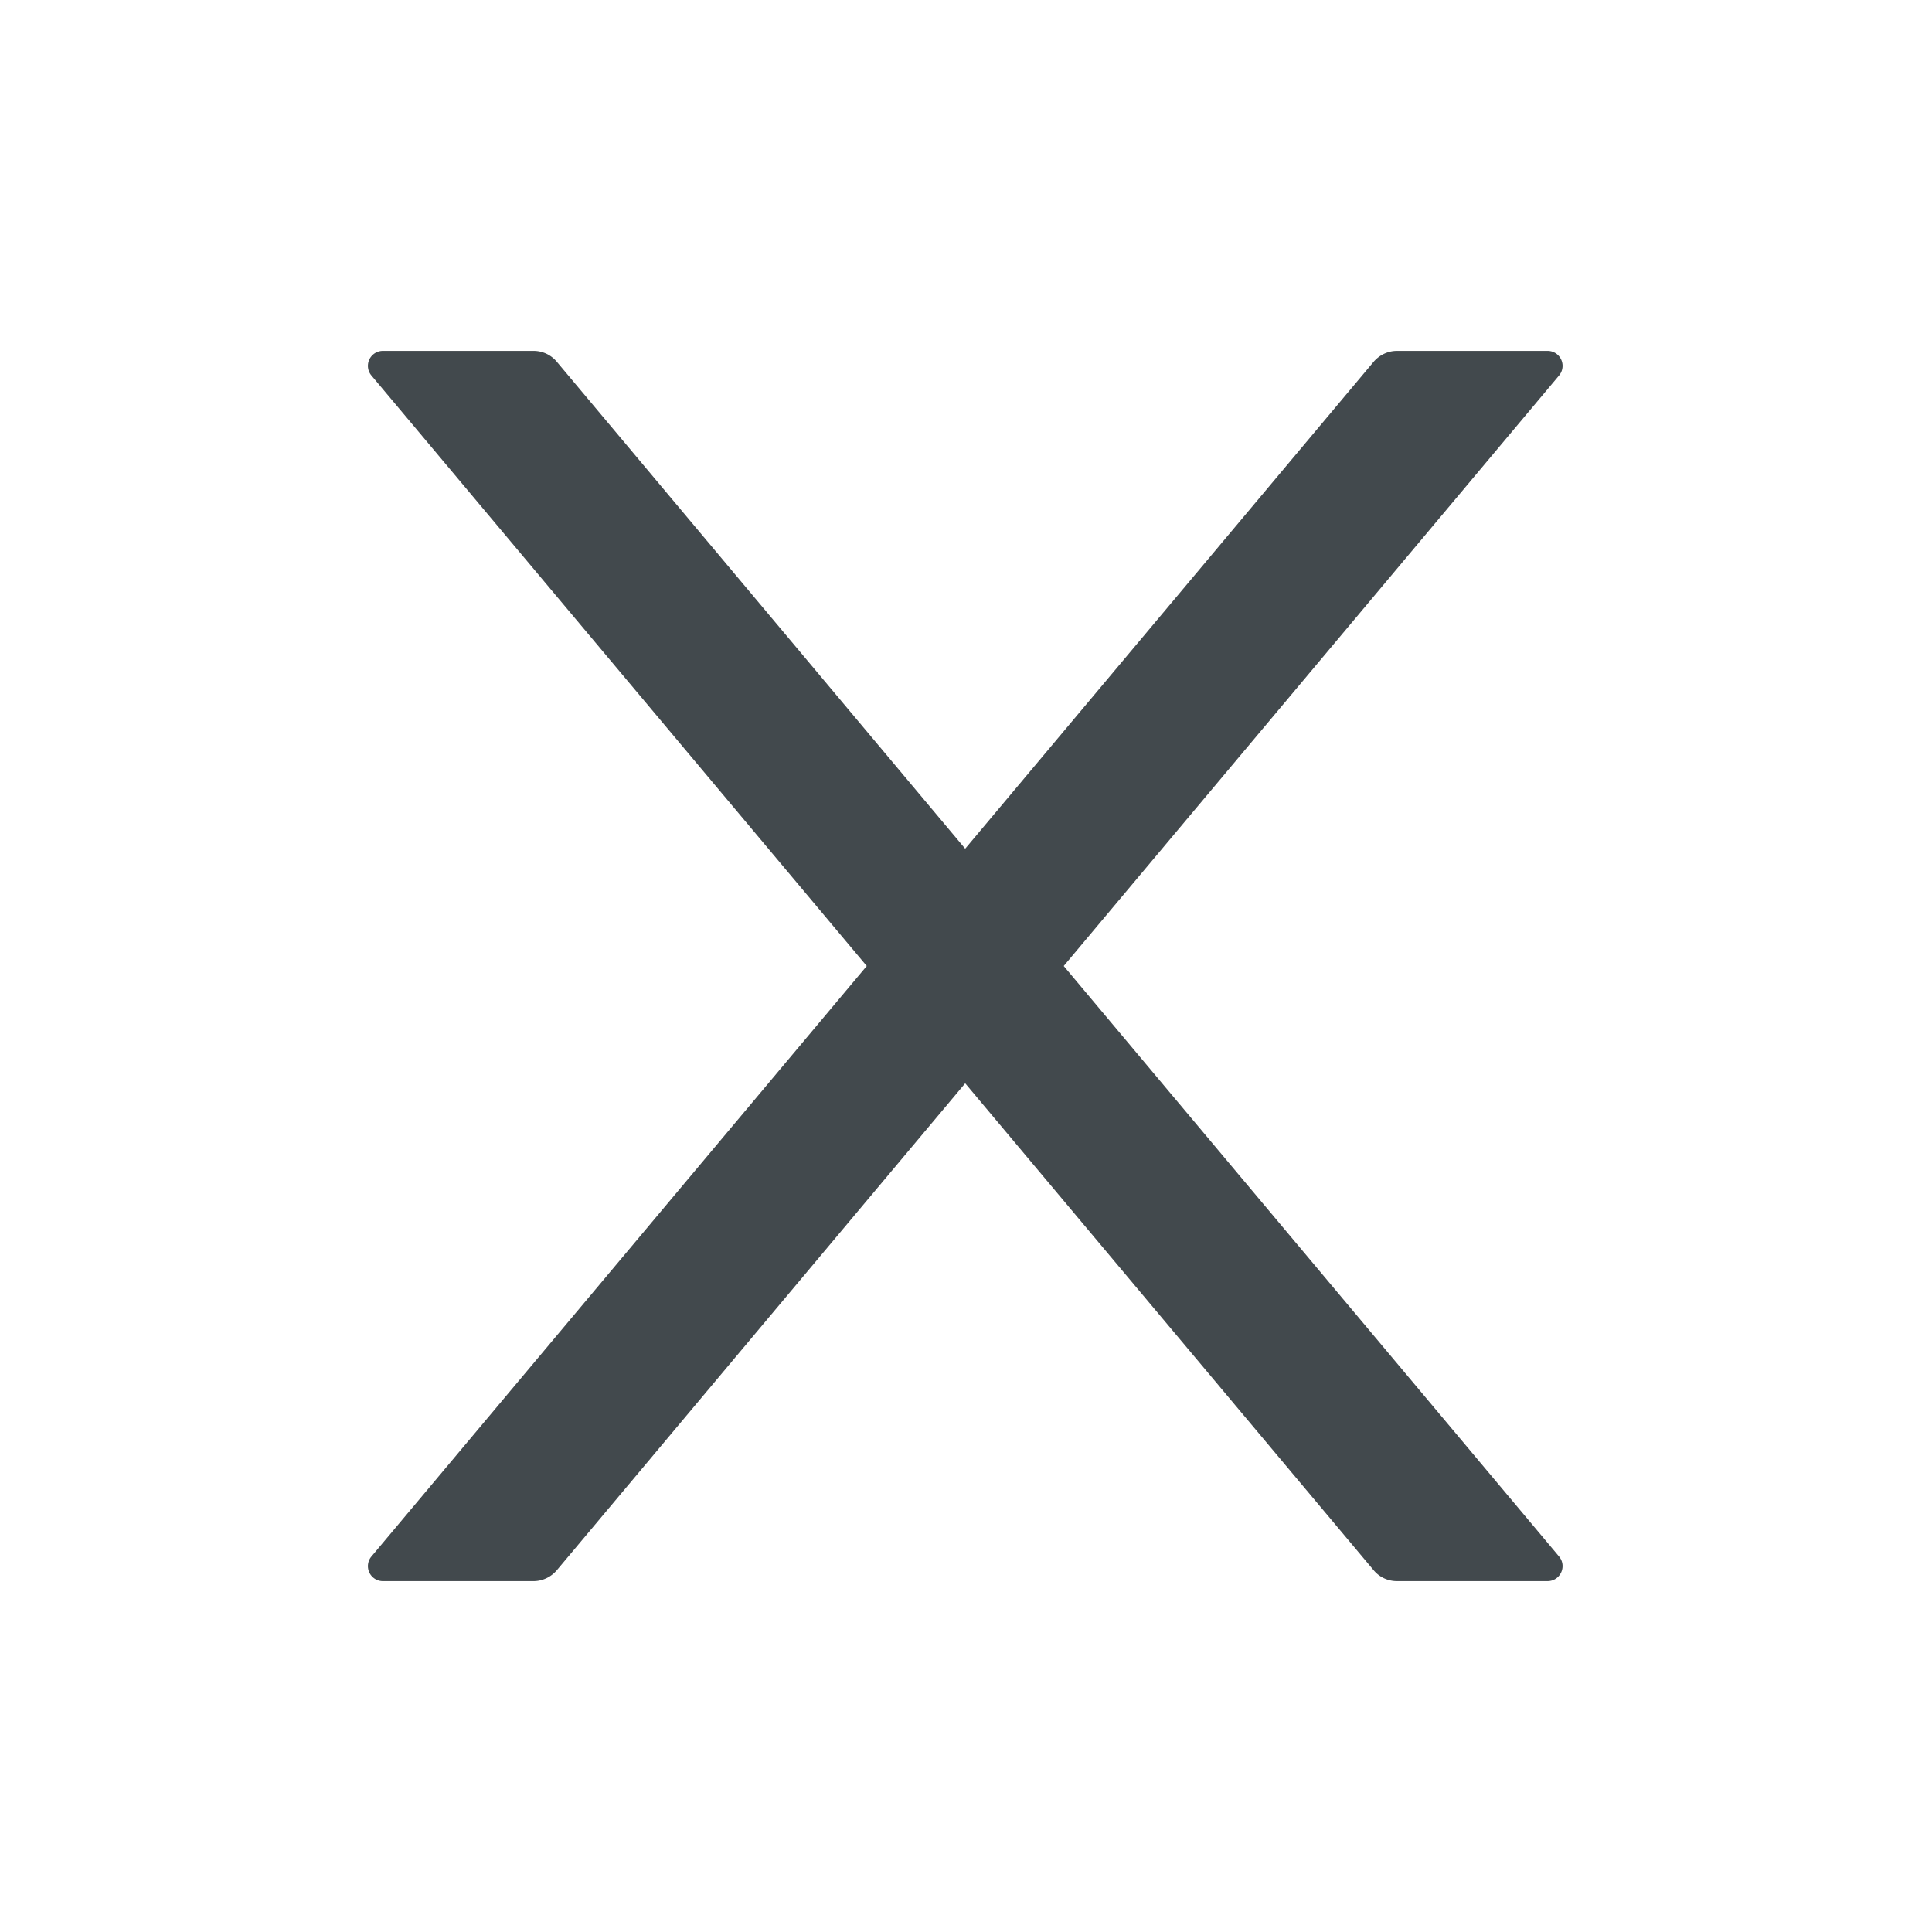 <svg width="24" height="24" fill="none" xmlns="http://www.w3.org/2000/svg">
    <path d="m13.214 12 6.152-7.334a.186.186 0 0 0-.143-.307h-1.87c-.11 0-.216.05-.288.134l-5.075 6.05-5.074-6.05a.375.375 0 0 0-.288-.134h-1.87a.186.186 0 0 0-.143.307L10.767 12l-6.152 7.334a.186.186 0 0 0 .143.307h1.87c.11 0 .216-.05.288-.134l5.074-6.05 5.075 6.05c.07.084.175.134.288.134h1.87c.16 0 .246-.185.143-.307L13.214 12Z" fill="#42494D"/>
</svg>
